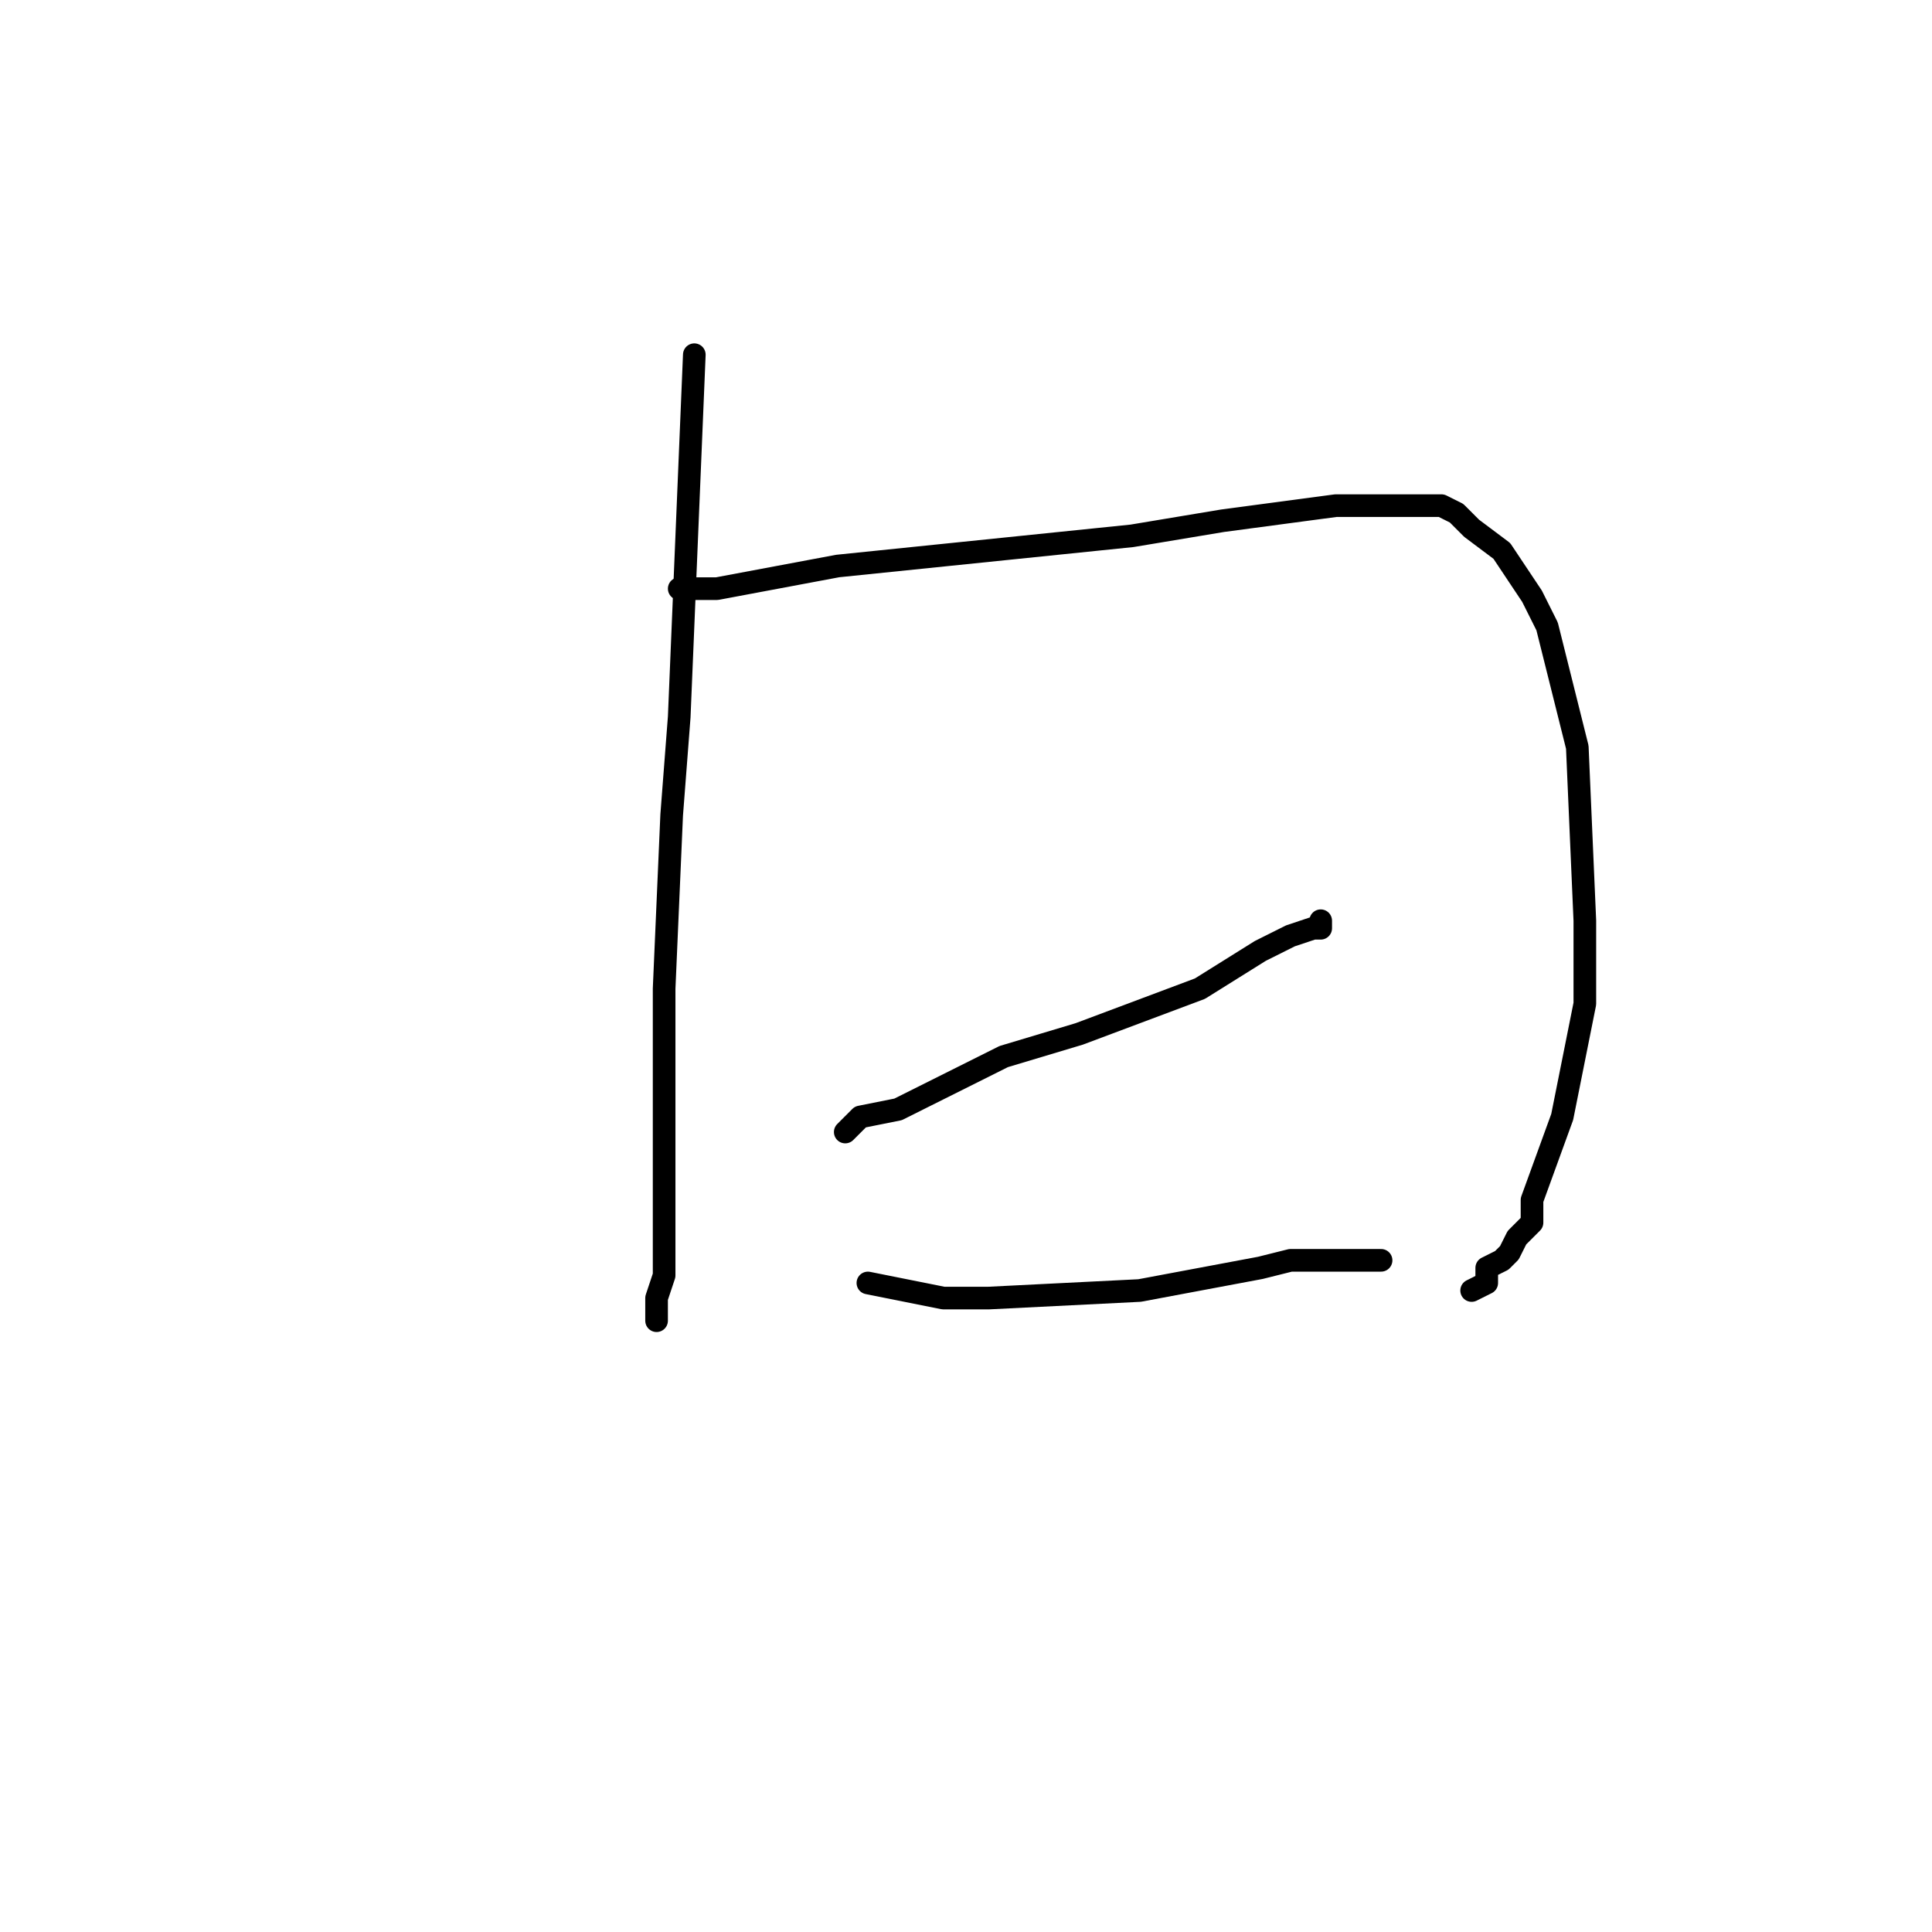 <?xml version="1.0" standalone="no"?>
    <svg width="256" height="256" xmlns="http://www.w3.org/2000/svg" version="1.1">
    <polyline stroke="black" stroke-width="3" stroke-linecap="round" fill="transparent" stroke-linejoin="round" points="92 47 91 71 90 95 89 108 88 131 88 148 88 154 88 159 88 161 88 162 88 163 88 165 88 168 88 169 87 172 87 174 87 175 87 175 " />
        <polyline stroke="black" stroke-width="3" stroke-linecap="round" fill="transparent" stroke-linejoin="round" points="90 78 91 78 92 78 95 78 111 75 150 71 162 69 177 67 184 67 187 67 191 67 193 68 195 70 199 73 203 79 205 83 209 99 210 122 210 133 207 148 203 159 203 162 201 164 200 166 199 167 197 168 197 170 195 171 195 171 " />
        <polyline stroke="black" stroke-width="3" stroke-linecap="round" fill="transparent" stroke-linejoin="round" points="112 150 113 149 114 148 119 147 133 140 143 137 159 131 167 126 171 124 174 123 175 123 175 122 175 122 " />
        <polyline stroke="black" stroke-width="3" stroke-linecap="round" fill="transparent" stroke-linejoin="round" points="115 170 120 171 125 172 131 172 151 171 167 168 171 167 175 167 176 167 177 167 178 167 179 167 180 167 181 167 182 167 183 167 183 167 183 167 " />
        </svg>